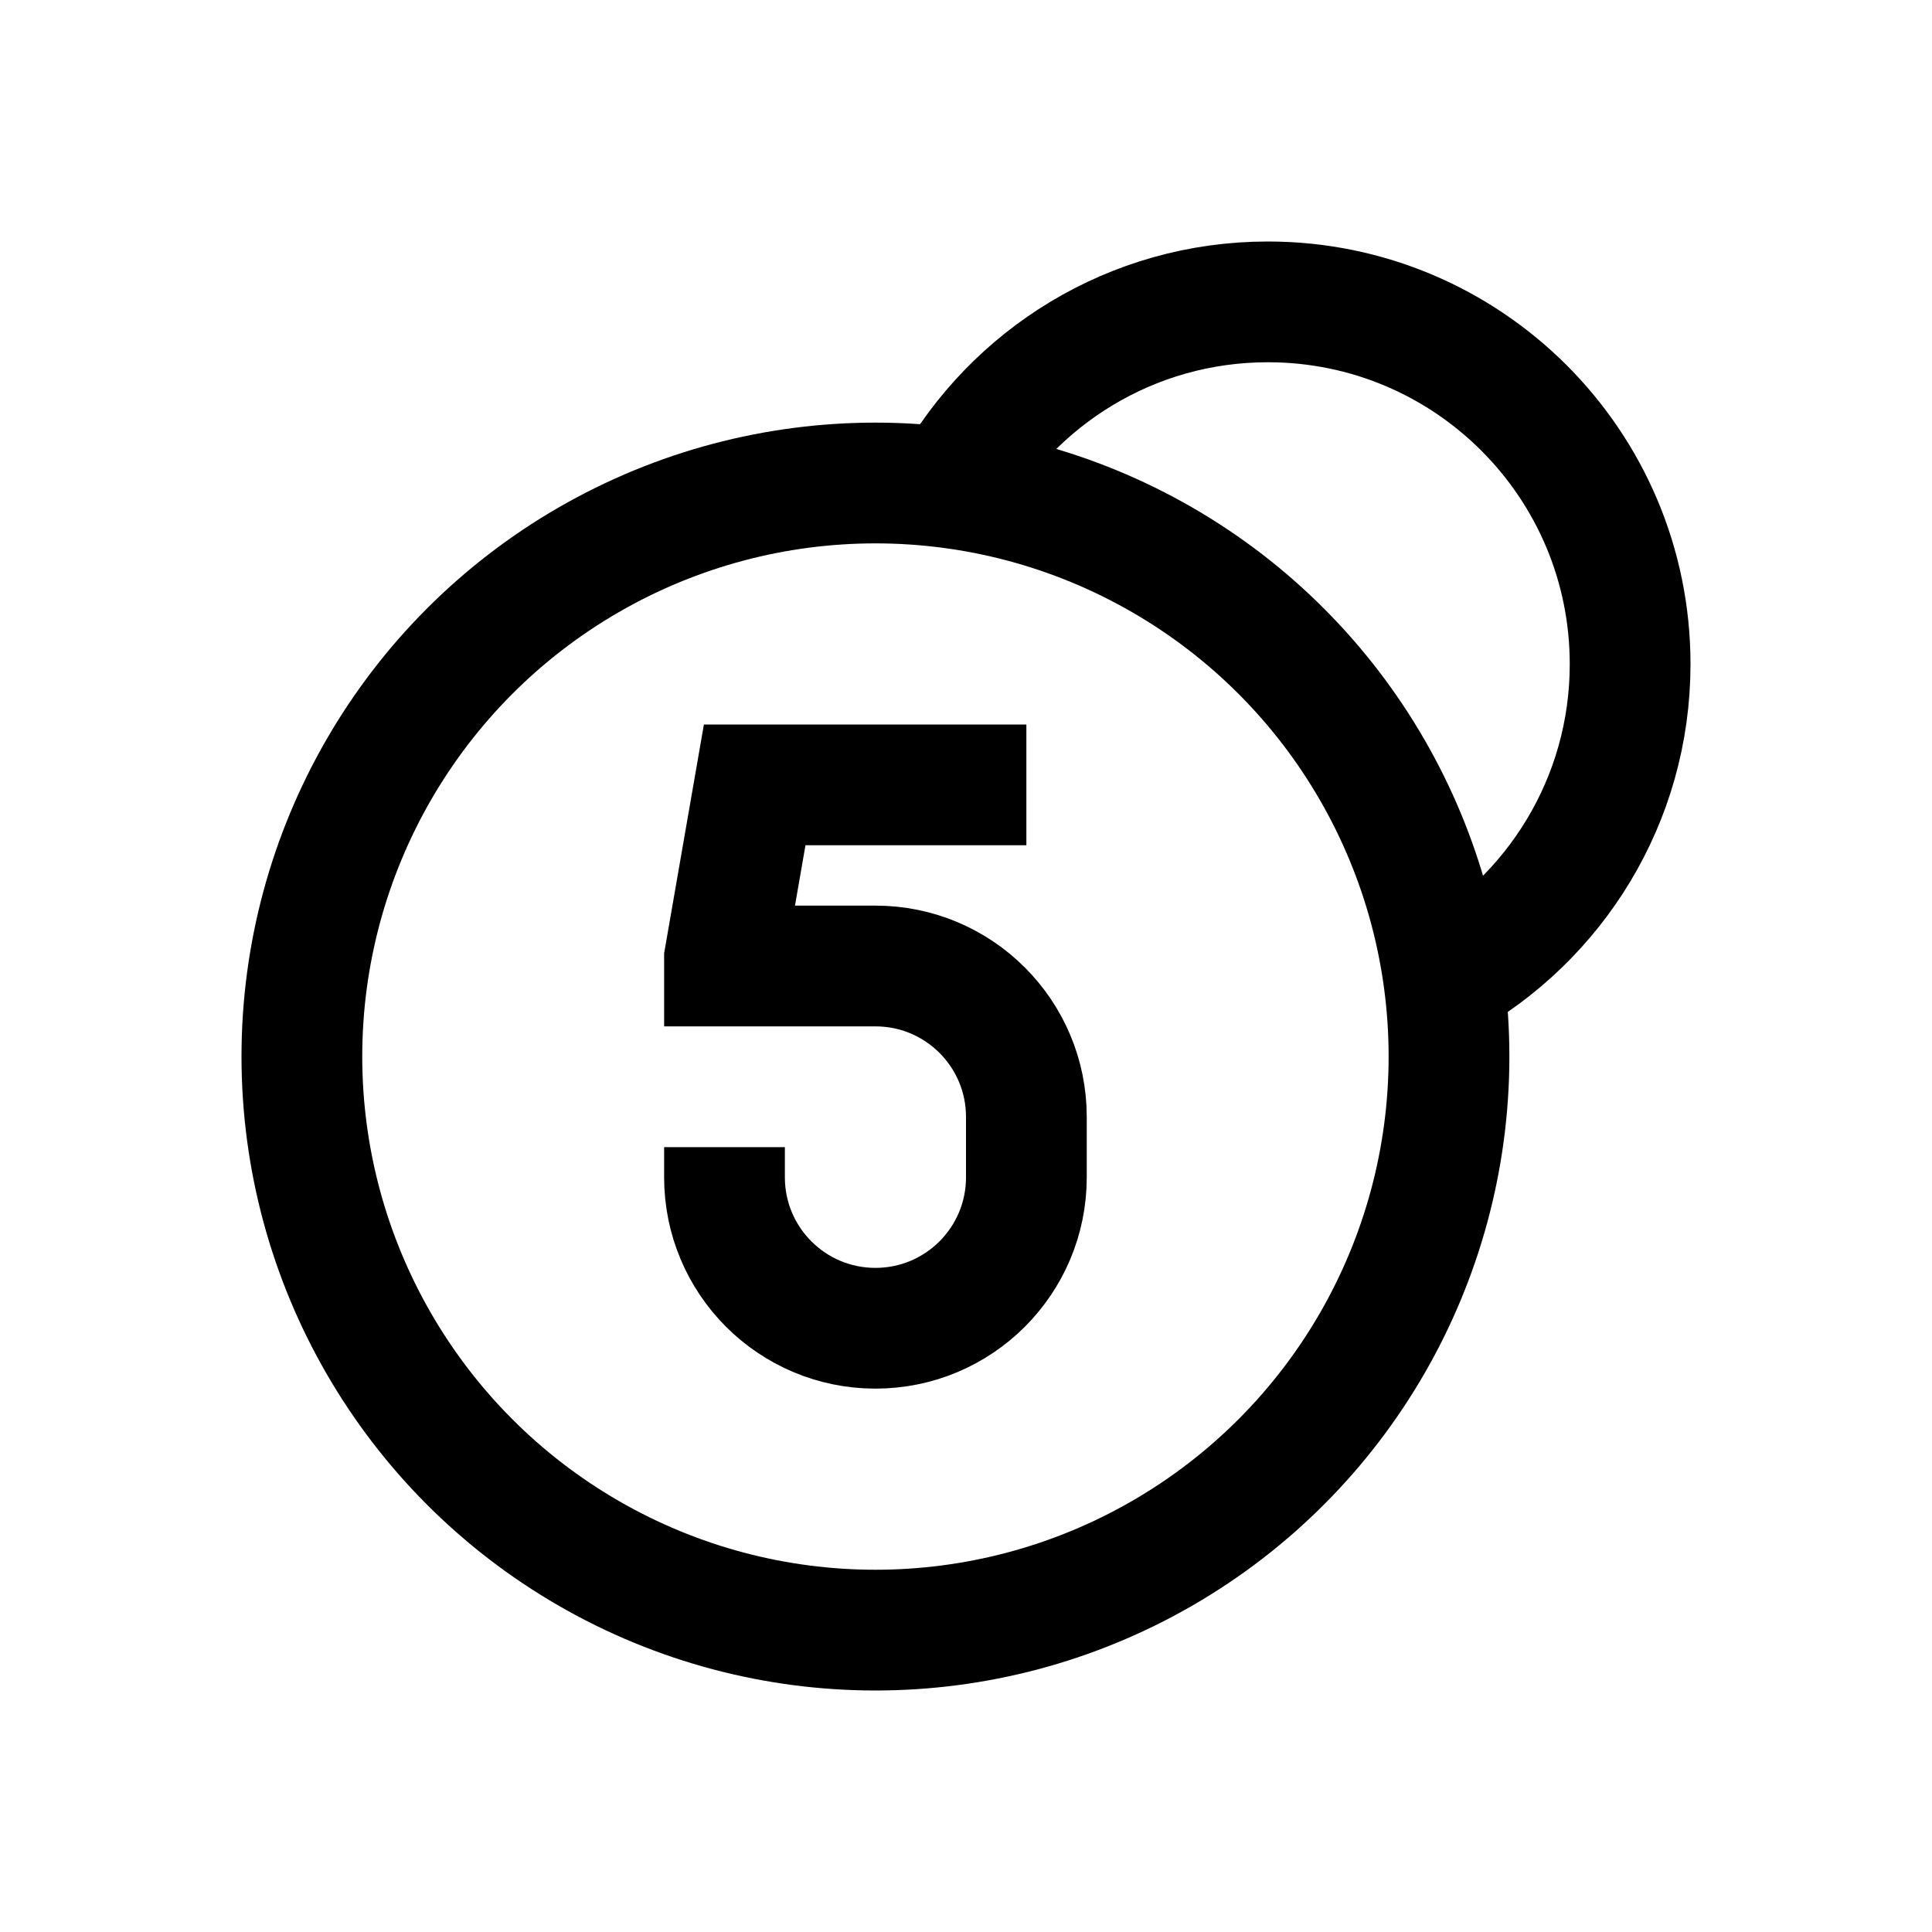 <?xml version="1.0" encoding="iso-8859-1"?>
<!-- Generator: Adobe Illustrator 19.2.0, SVG Export Plug-In . SVG Version: 6.00 Build 0)  -->
<svg version="1.1" id="Layer_1" xmlns="http://www.w3.org/2000/svg" xmlns:xlink="http://www.w3.org/1999/xlink" x="0px" y="0px"
	 viewBox="0 0 32 32" style="enable-background:new 0 0 32 32;" xml:space="preserve">
<path style="fill:none;stroke:#000000;stroke-width:2;stroke-miterlimit:10;" d="M23.908,16.247C25.751,15.223,27,13.258,27,11
	c0-3.314-2.686-6-6-6c-2.258,0-4.223,1.249-5.247,3.092"/>
<circle style="fill:none;stroke:#000000;stroke-width:2;stroke-miterlimit:10;" cx="14.5" cy="17.5" r="9.5"/>
<path style="fill:none;stroke:#000000;stroke-width:2;stroke-miterlimit:10;" d="M12,19v0.5c0,1.381,1.119,2.5,2.5,2.5h0
	c1.381,0,2.5-1.119,2.5-2.5v-1c0-1.381-1.119-2.5-2.5-2.5H12v-0.123L12.5,13H17"/>
</svg>
